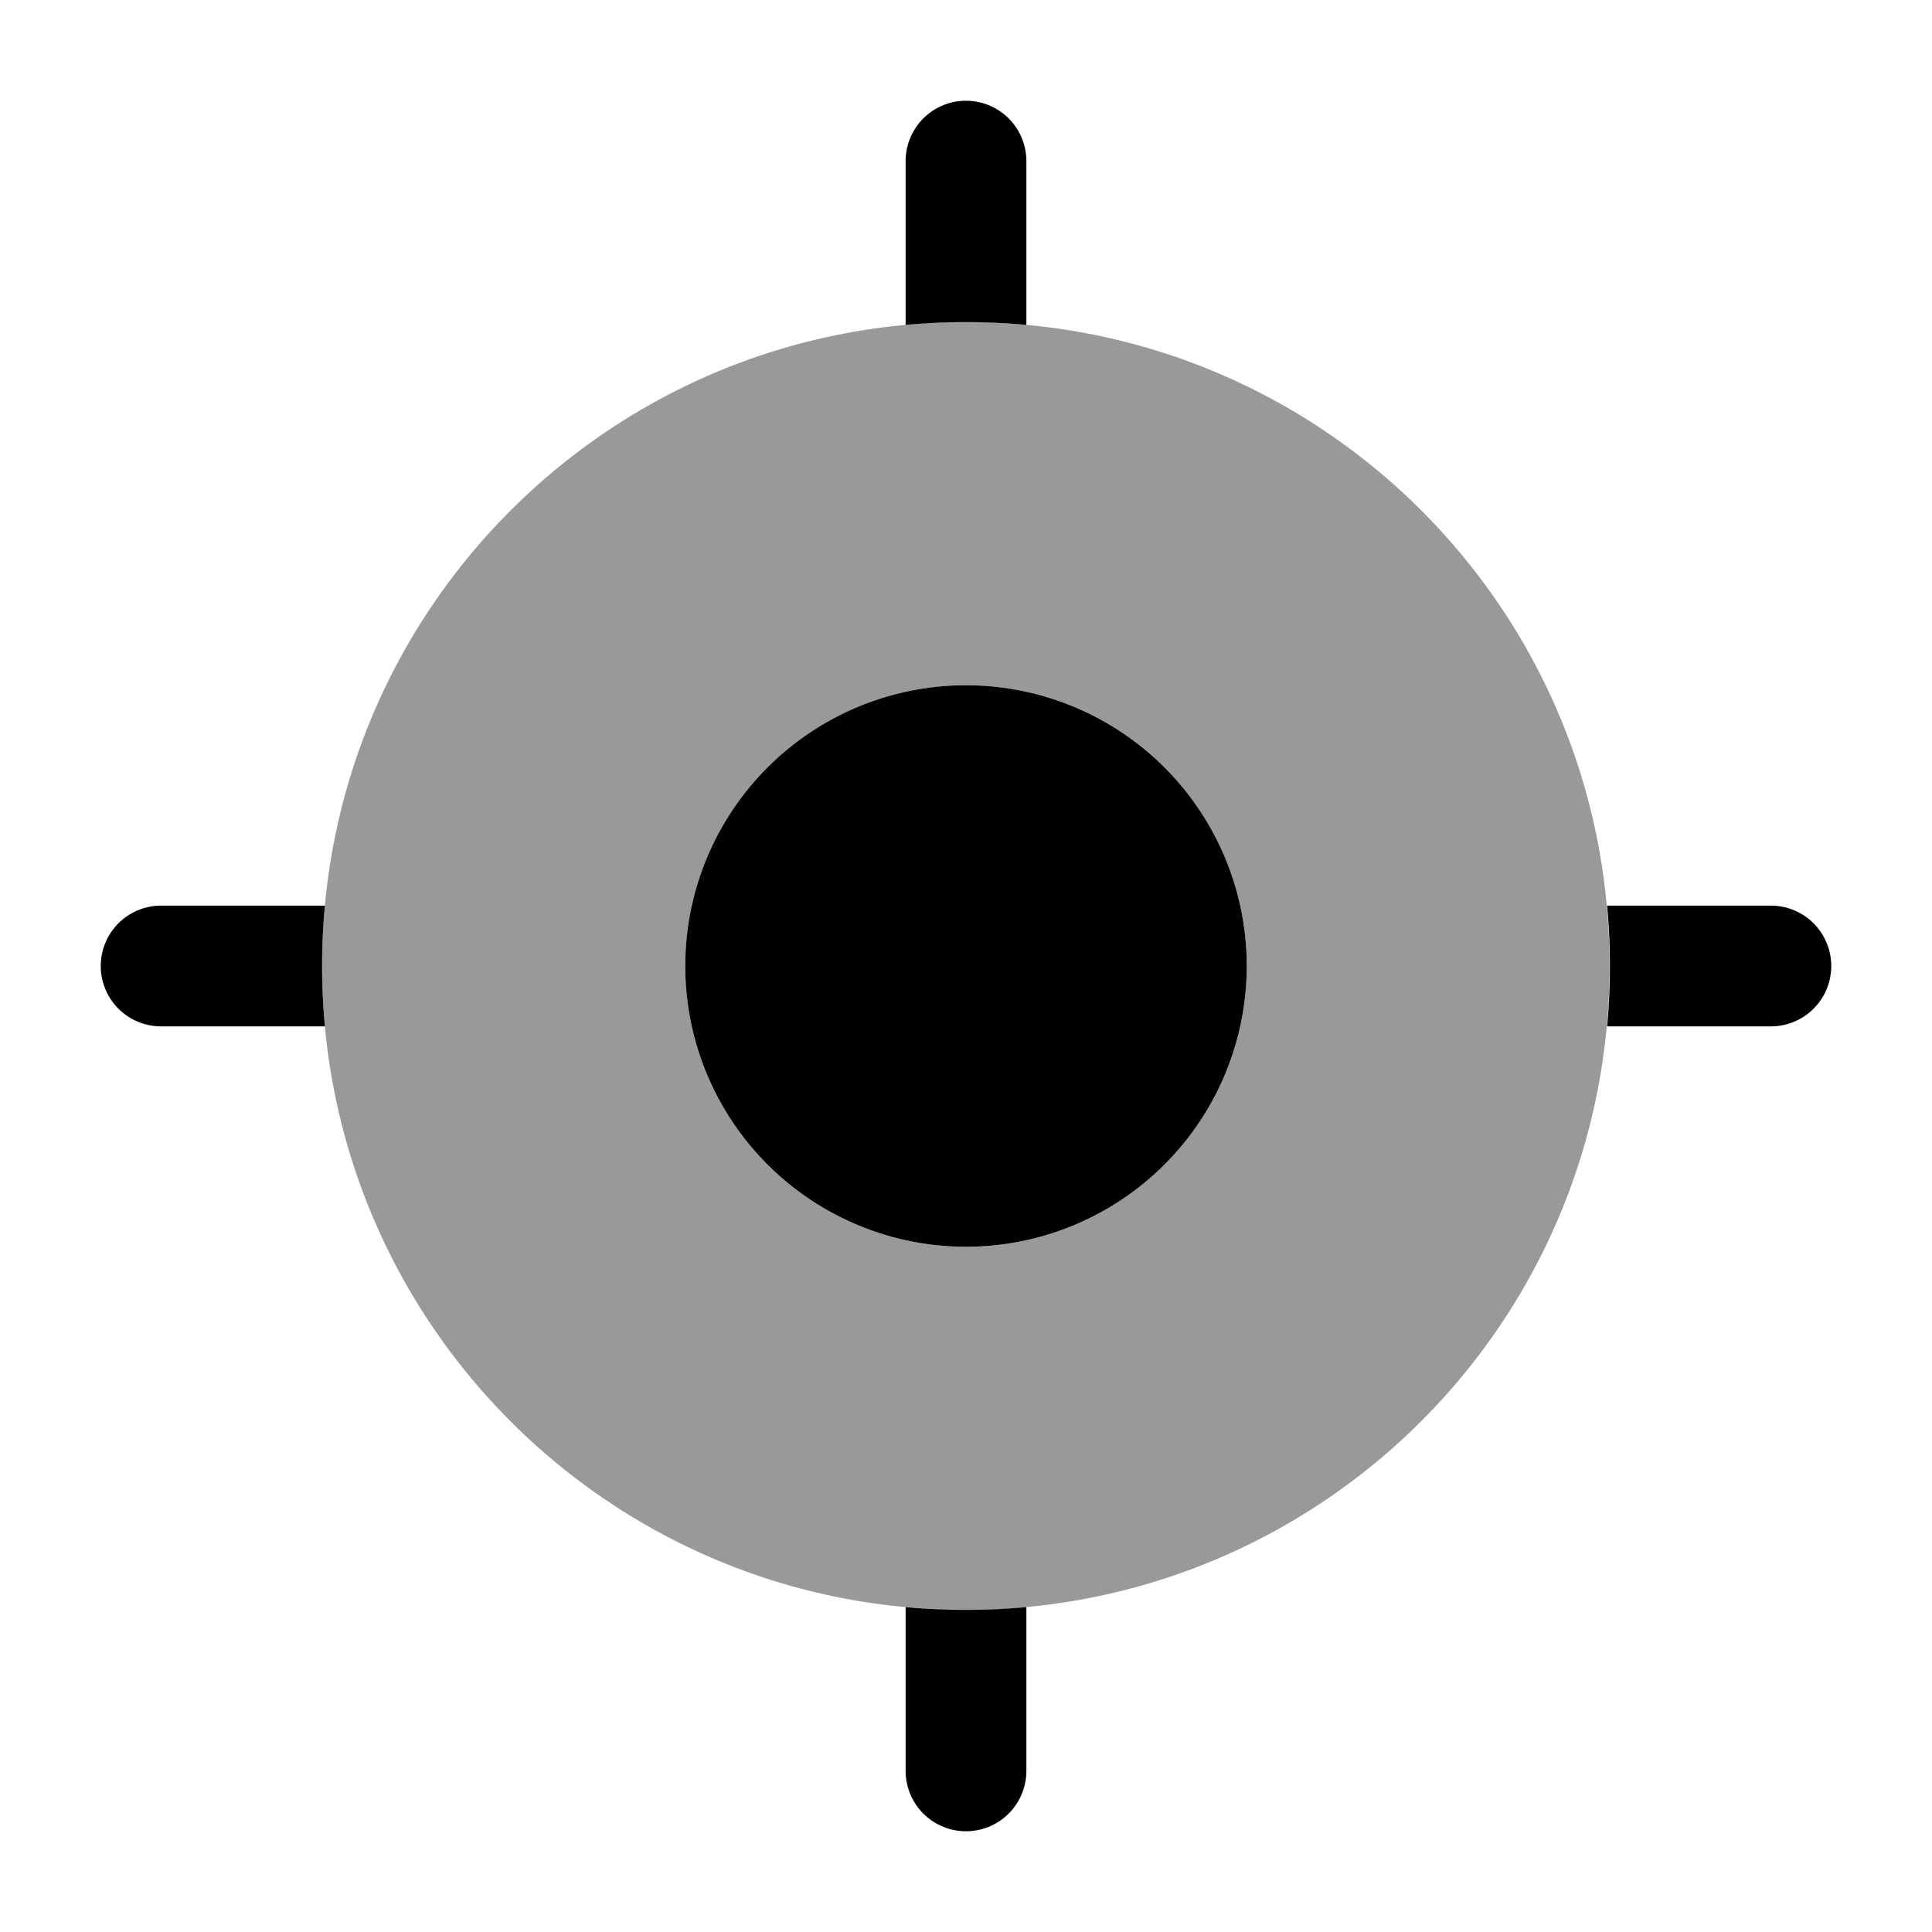 <svg xmlns="http://www.w3.org/2000/svg" viewBox="0 0 512 512"><!--!Font Awesome Pro 6.5.2 by @fontawesome - https://fontawesome.com License - https://fontawesome.com/license (Commercial License) Copyright 2024 Fonticons, Inc.--><path class="fa-secondary" opacity=".4" d="M86.1 240c-1 10.6-1 21.4 0 32c7.6 81.5 72.4 146.4 153.9 153.9c2.6 .2 5.3 .4 7.9 .6s5.3 .2 8 .2c2.8 0 5.4-.1 8.1-.2c2.7-.1 5.3-.3 7.9-.6c81.5-7.6 146.4-72.4 153.9-153.9c1-10.6 1-21.4 0-32C418.4 158.5 353.5 93.6 272 86.1c-2.6-.3-5.3-.4-7.9-.6c-2.6-.1-5.3-.2-8.1-.2c-2.8 0-5.5 .1-8.1 .2c-2.6 .1-5.3 .3-7.9 .6C158.5 93.6 93.6 158.5 86.1 240zm244.3 16a74.4 74.4 0 1 1 -148.8 0 74.4 74.4 0 1 1 148.8 0z"/><path class="fa-primary" d="M256 181.6a74.4 74.4 0 1 0 0 148.8 74.4 74.4 0 0 0 0-148.8M272 42.7a16 16 0 0 0 -32 0v43.4a172.8 172.8 0 0 1 32 0zM425.9 272a172.5 172.5 0 0 0 0-32h43.4a16 16 0 0 1 0 32zM240 425.9a172.5 172.5 0 0 0 32 0v43.4a16 16 0 0 1 -32 0zM86.1 240a172.8 172.8 0 0 0 0 32H42.7a16 16 0 0 1 0-32z"/></svg>